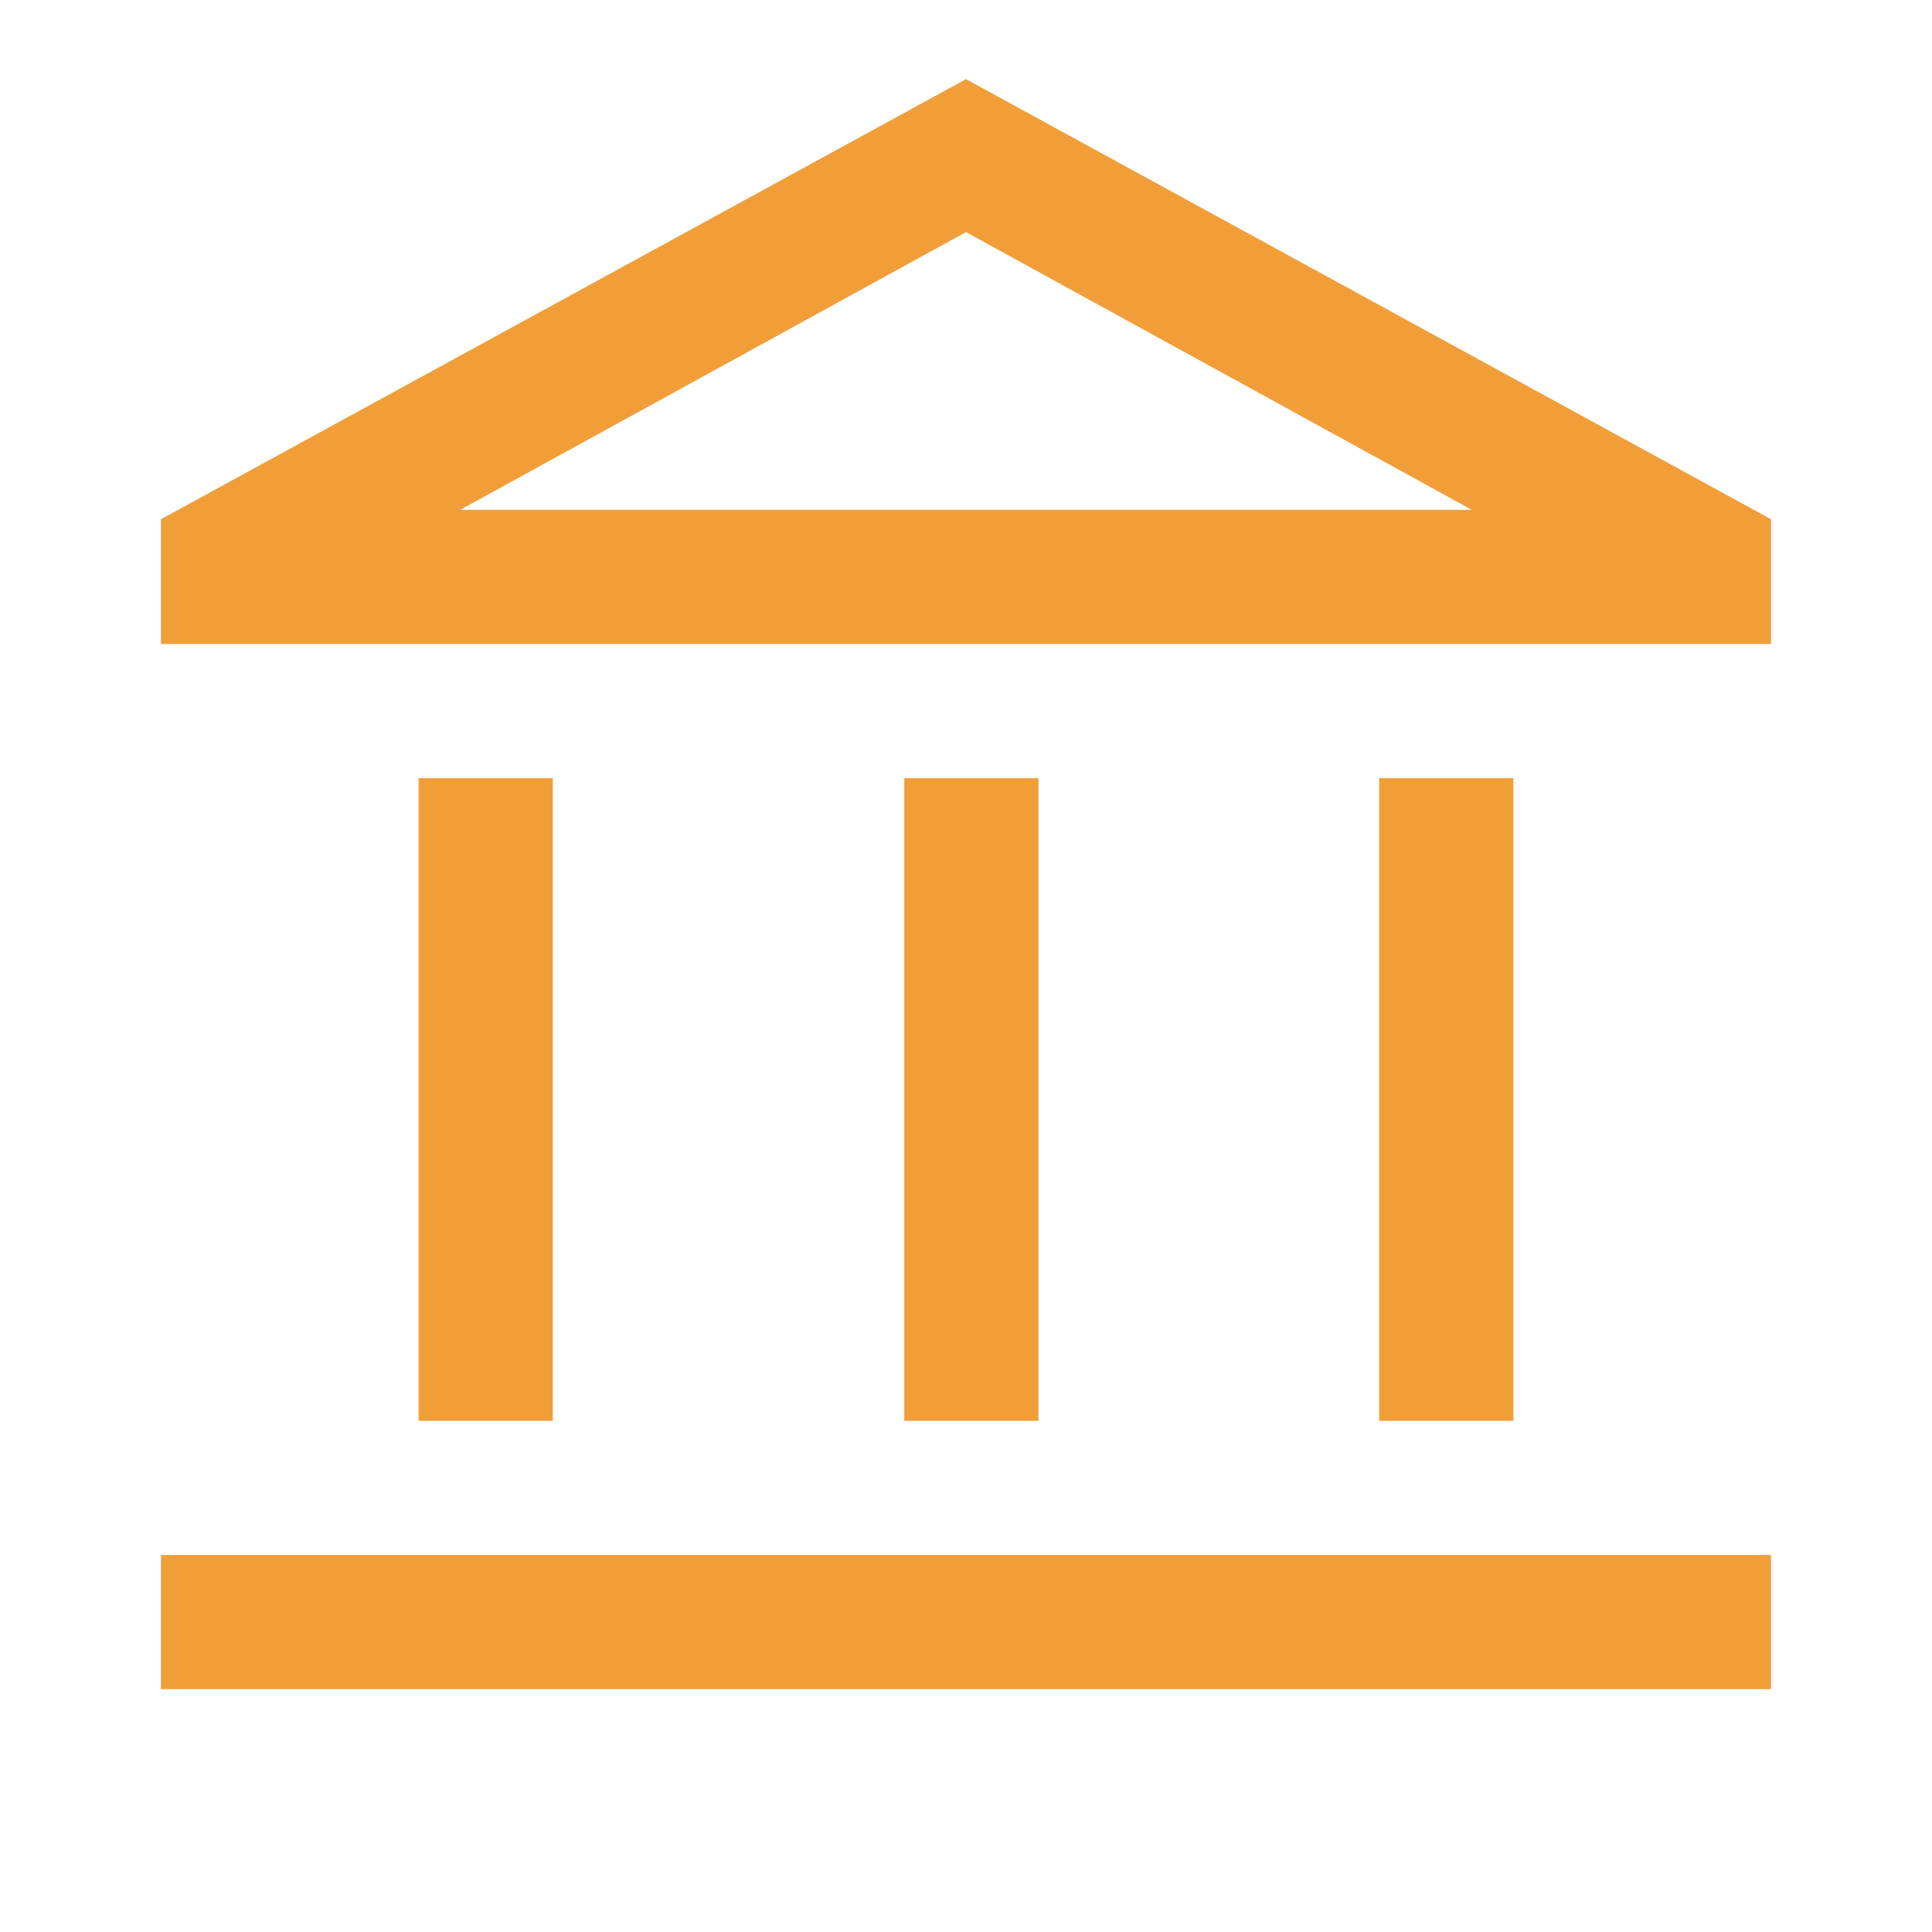 <svg xmlns="http://www.w3.org/2000/svg" height="40px" viewBox="0 -960 960 960" width="40px" fill="#F19E39"><path d="M208-254v-319.33h66.67V-254H208Zm241.33 0v-319.33H516V-254h-66.67ZM80-120.67v-66.66h800v66.66H80ZM685.33-254v-319.33H752V-254h-66.67ZM80-640v-62l400-218.67L880-702v62H80Zm148.67-66.67h502.66-502.66Zm0 0h502.66L480-844.67l-251.33 138Z"/></svg>